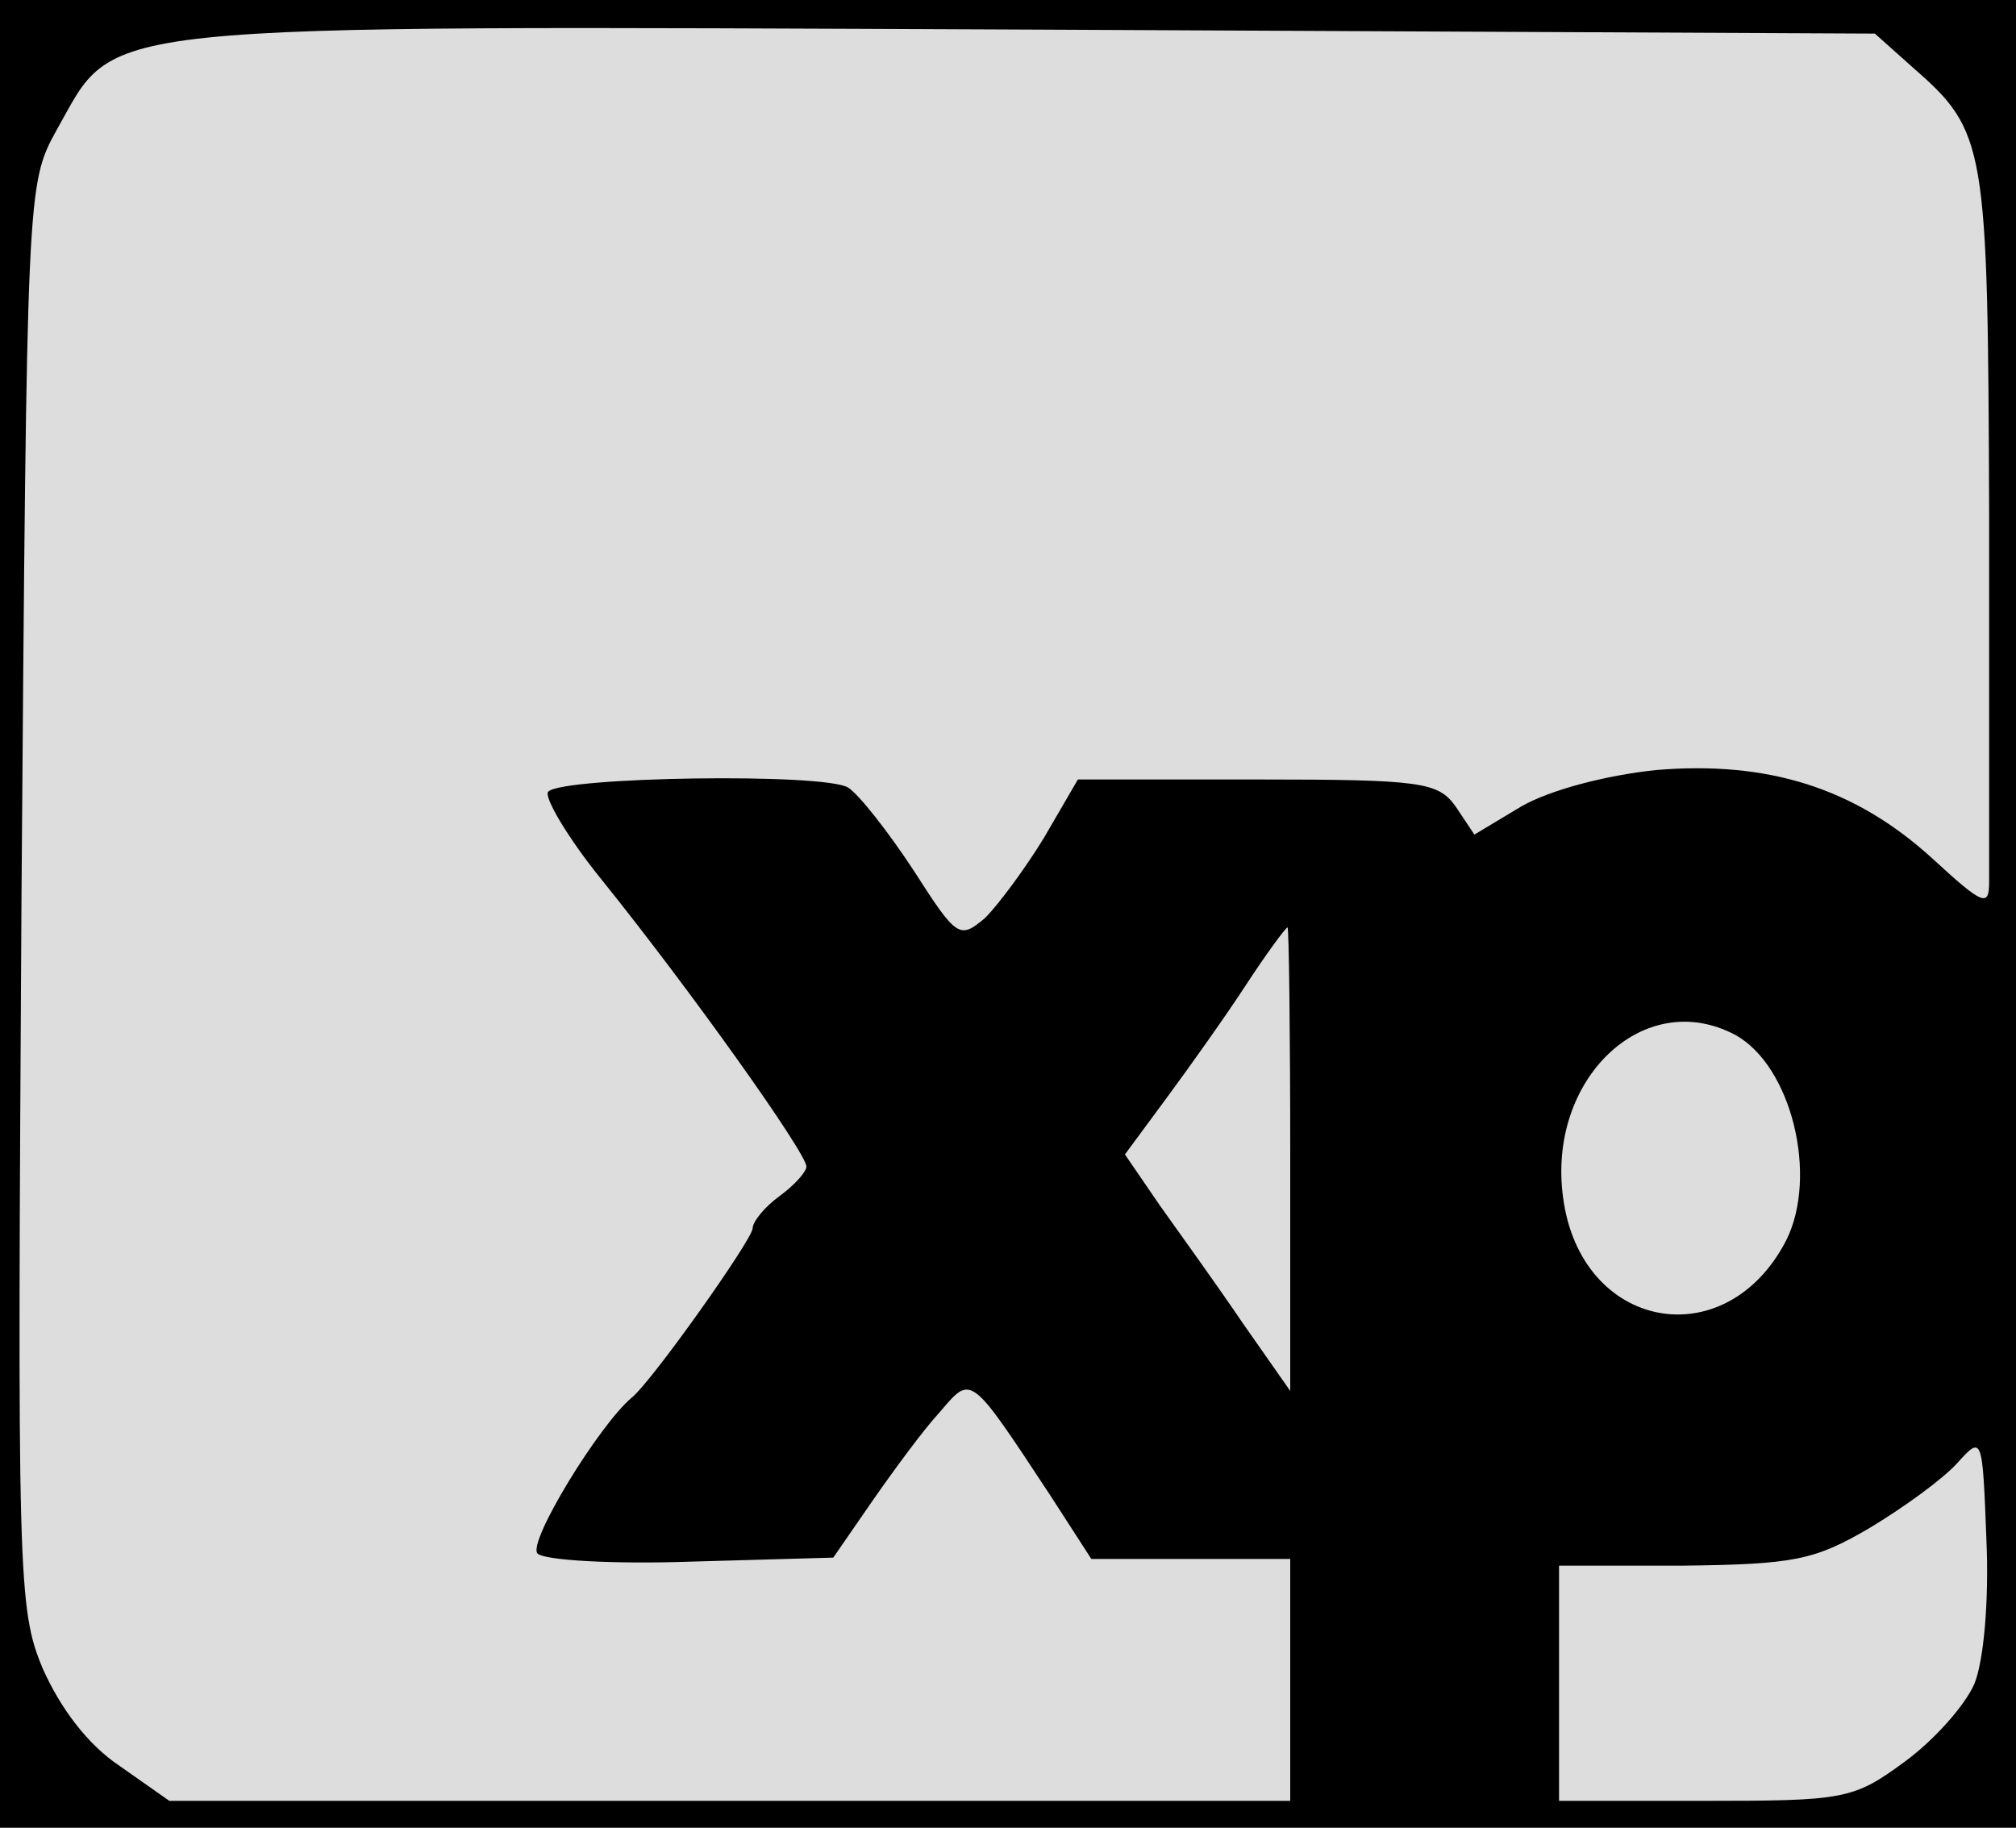 <?xml version="1.0" standalone="no"?>
<!DOCTYPE svg PUBLIC "-//W3C//DTD SVG 20010904//EN"
 "http://www.w3.org/TR/2001/REC-SVG-20010904/DTD/svg10.dtd">
<svg version="1.0" xmlns="http://www.w3.org/2000/svg"
 width="150pt" height="136pt" viewBox="0 0 150 136"
 preserveAspectRatio="xMidYMid meet">
  <rect width="150" height="136" fill="#DDD"/> <!-- Fundo vermelho -->
  <g transform="translate(0,136) scale(0.1,-0.1)"
     fill="#000" stroke="none">
    <path d="M0 680 l0 -680 750 0 750 0 0 680 0 680 -750 0 -750 0 0 -680z m1423
    630 c55 -48 56 -57 57 -331 0 -140 0 -264 0 -275 0 -19 -4 -18 -42 17 -58 53
    -123 73 -206 66 -38 -4 -79 -15 -100 -27 l-35 -21 -14 21 c-13 18 -25 20 -148
    20 l-133 0 -25 -43 c-14 -23 -34 -50 -44 -60 -19 -16 -21 -15 -53 35 -19 29
    -41 57 -49 62 -18 11 -212 8 -223 -3 -4 -3 14 -34 40 -66 66 -82 152 -203 152
    -213 0 -4 -9 -14 -20 -22 -11 -8 -20 -19 -20 -24 0 -8 -75 -114 -90 -126 -24
    -20 -78 -108 -70 -116 5 -5 56 -8 114 -6 l106 3 29 42 c16 23 38 53 50 66 24
    28 22 30 82 -61 l31 -48 74 0 74 0 0 -90 0 -90 -417 0 -417 0 -37 26 c-24 16
    -44 43 -57 72 -19 45 -19 69 -16 576 4 526 4 529 26 569 46 81 12 78 723 75
    l630 -3 28 -25z m-463 -812 l0 -173 -35 50 c-19 28 -47 67 -62 88 l-26 38 31
    42 c17 23 44 61 59 84 15 23 29 42 31 43 1 0 2 -78 2 -172z m331 92 c42 -23
    62 -105 38 -153 -45 -87 -153 -67 -166 32 -12 88 60 157 128 121z m178 -483
    c-7 -16 -30 -42 -52 -58 -38 -28 -45 -29 -149 -29 l-108 0 0 88 0 87 92 0 c83
    1 98 4 139 28 25 15 54 36 65 48 19 21 19 21 22 -57 2 -45 -2 -90 -9 -107z"/>
  </g>
</svg>
